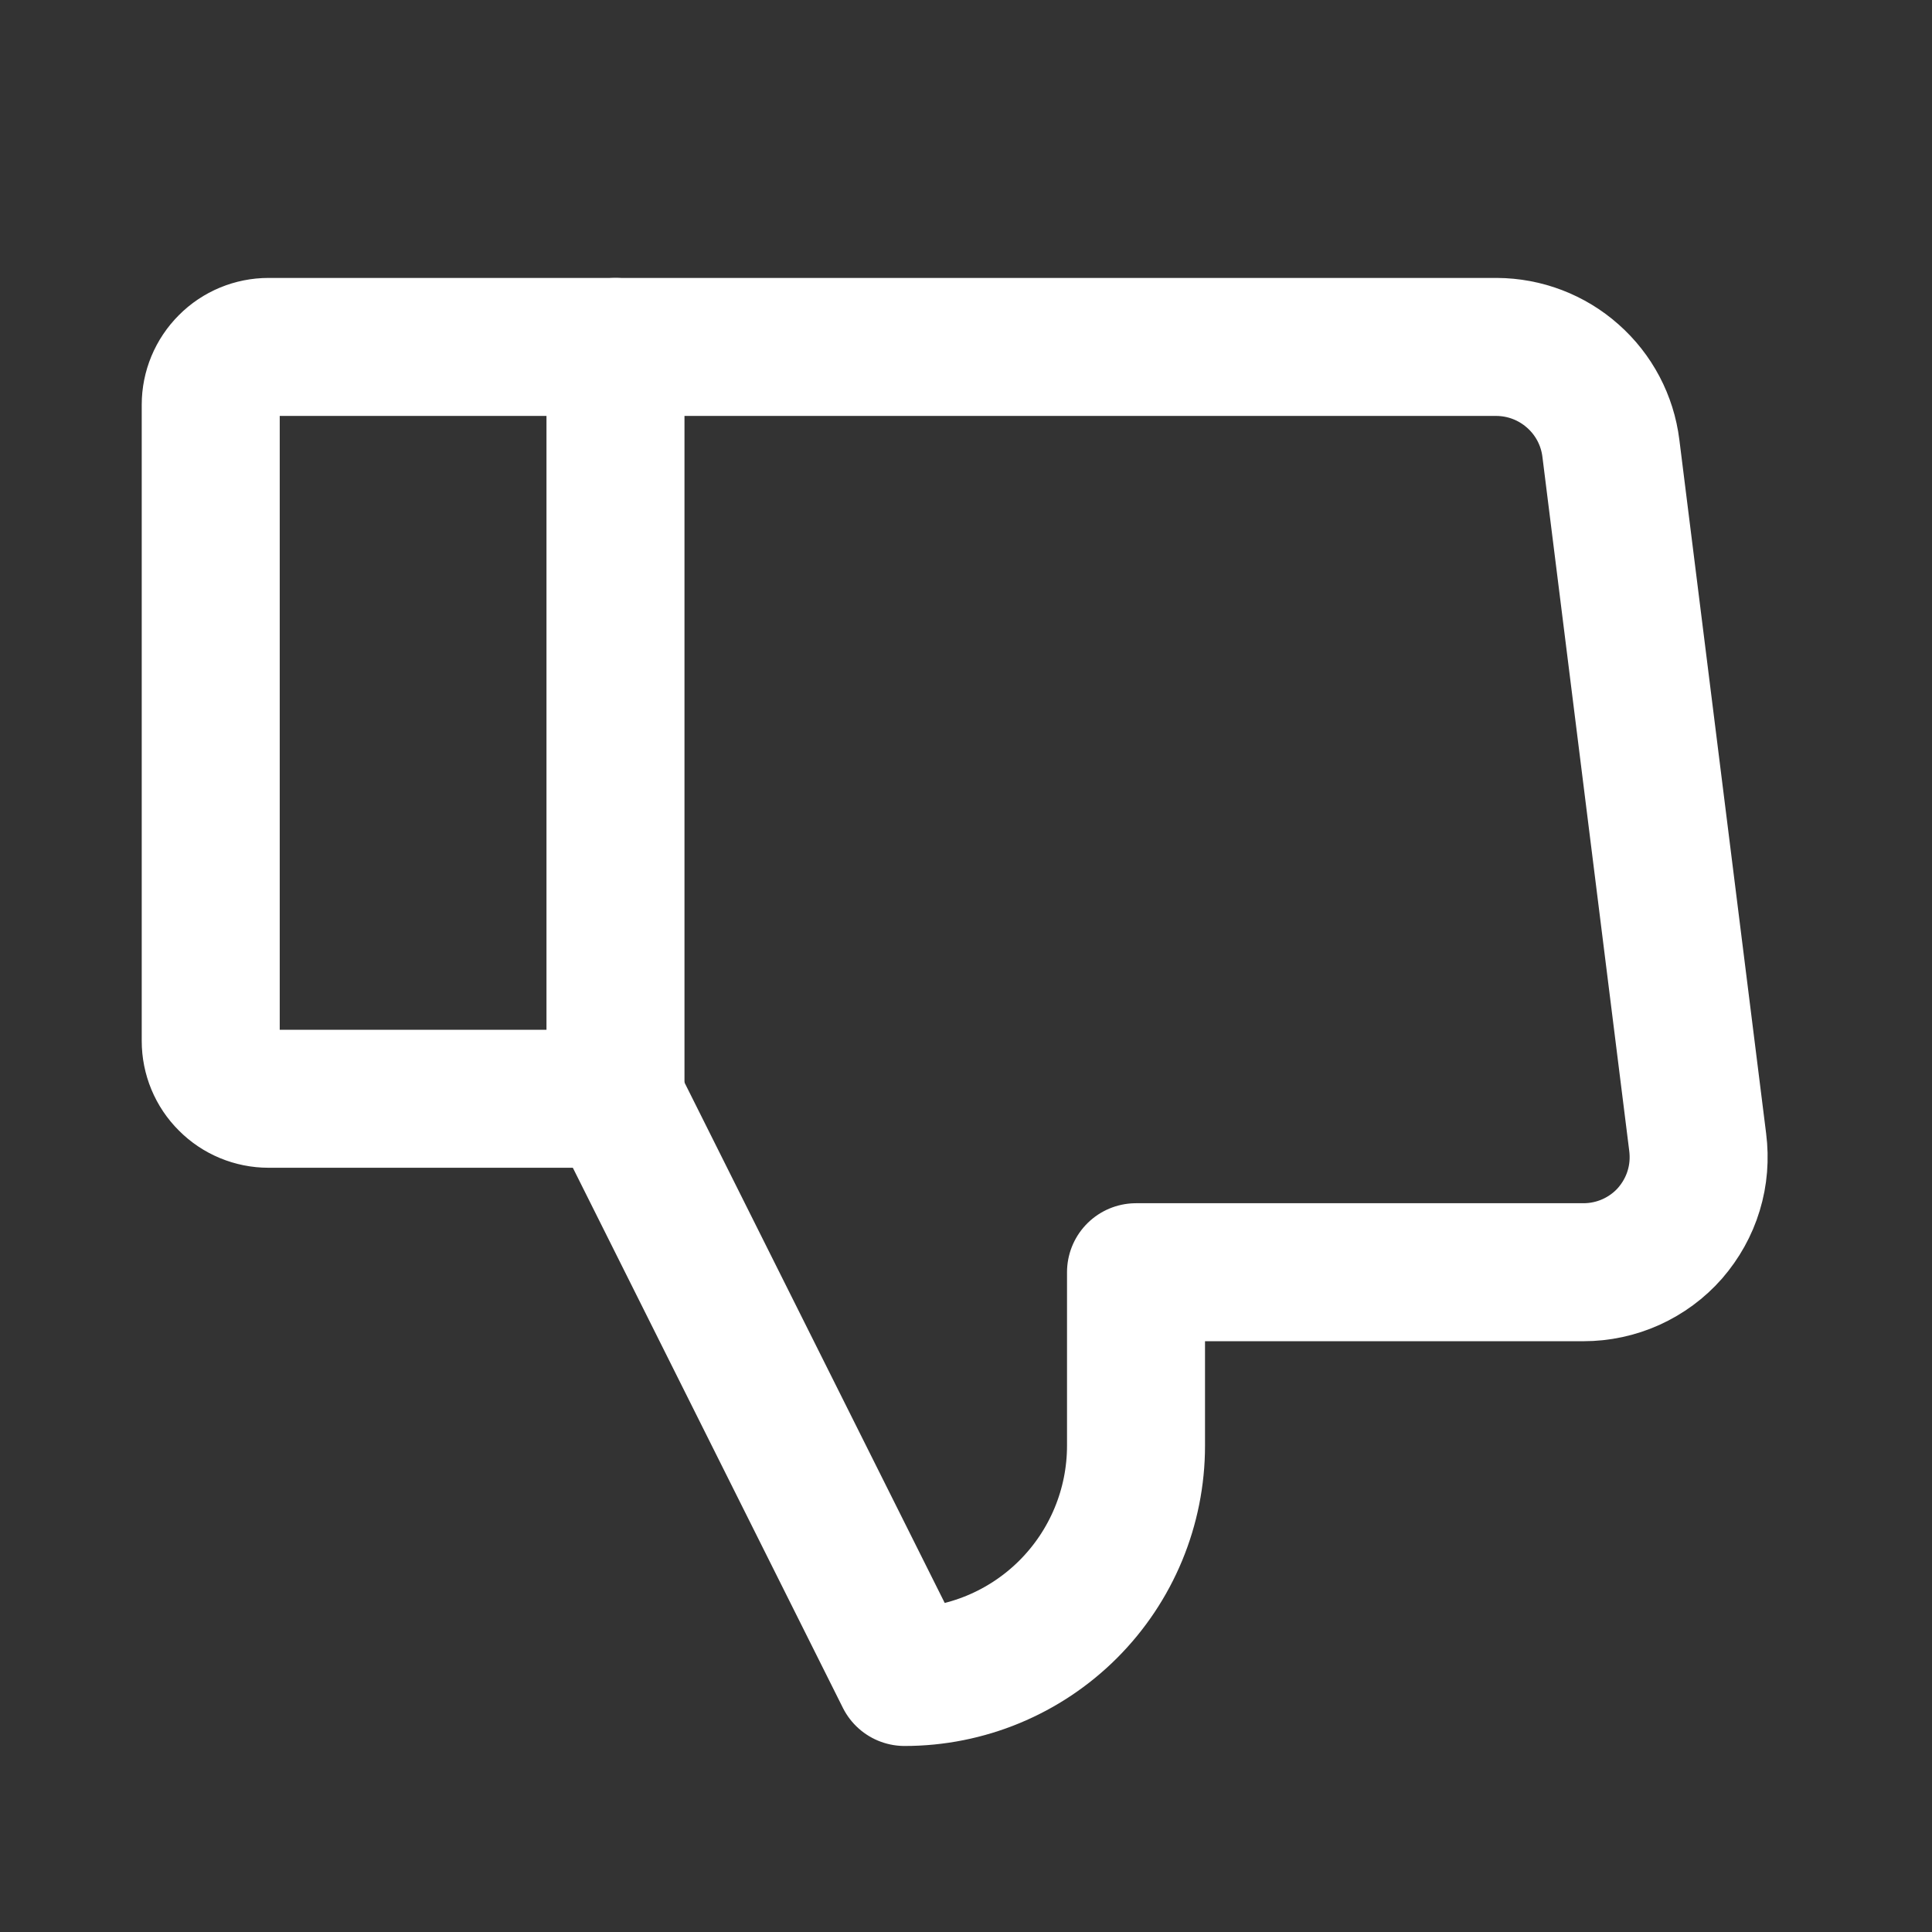 <svg width="14" height="14" viewBox="0 0 14 14" fill="none" xmlns="http://www.w3.org/2000/svg">
<rect x="0" y="0" width="14" height="14" fill="#333333" stroke="none"/>
<path d="M1.946 2.514H4.46V7.962H1.946C1.835 7.962 1.728 7.918 1.65 7.839C1.571 7.761 1.527 7.654 1.527 7.543V2.933C1.527 2.822 1.571 2.716 1.65 2.637C1.728 2.558 1.835 2.514 1.946 2.514V2.514Z" stroke="white" stroke-linecap="round" stroke-linejoin="round"/>
<path d="M4.46 7.962L6.555 12.152C7 12.152 7.426 11.976 7.741 11.661C8.055 11.347 8.232 10.921 8.232 10.476V9.219H11.474C11.593 9.219 11.71 9.194 11.819 9.145C11.927 9.096 12.024 9.025 12.102 8.936C12.18 8.846 12.239 8.741 12.273 8.628C12.308 8.514 12.317 8.394 12.302 8.276L11.673 3.248C11.648 3.046 11.55 2.86 11.397 2.725C11.245 2.59 11.049 2.515 10.845 2.514H4.46" stroke="white" stroke-linecap="round" stroke-linejoin="round"/>
</svg>
